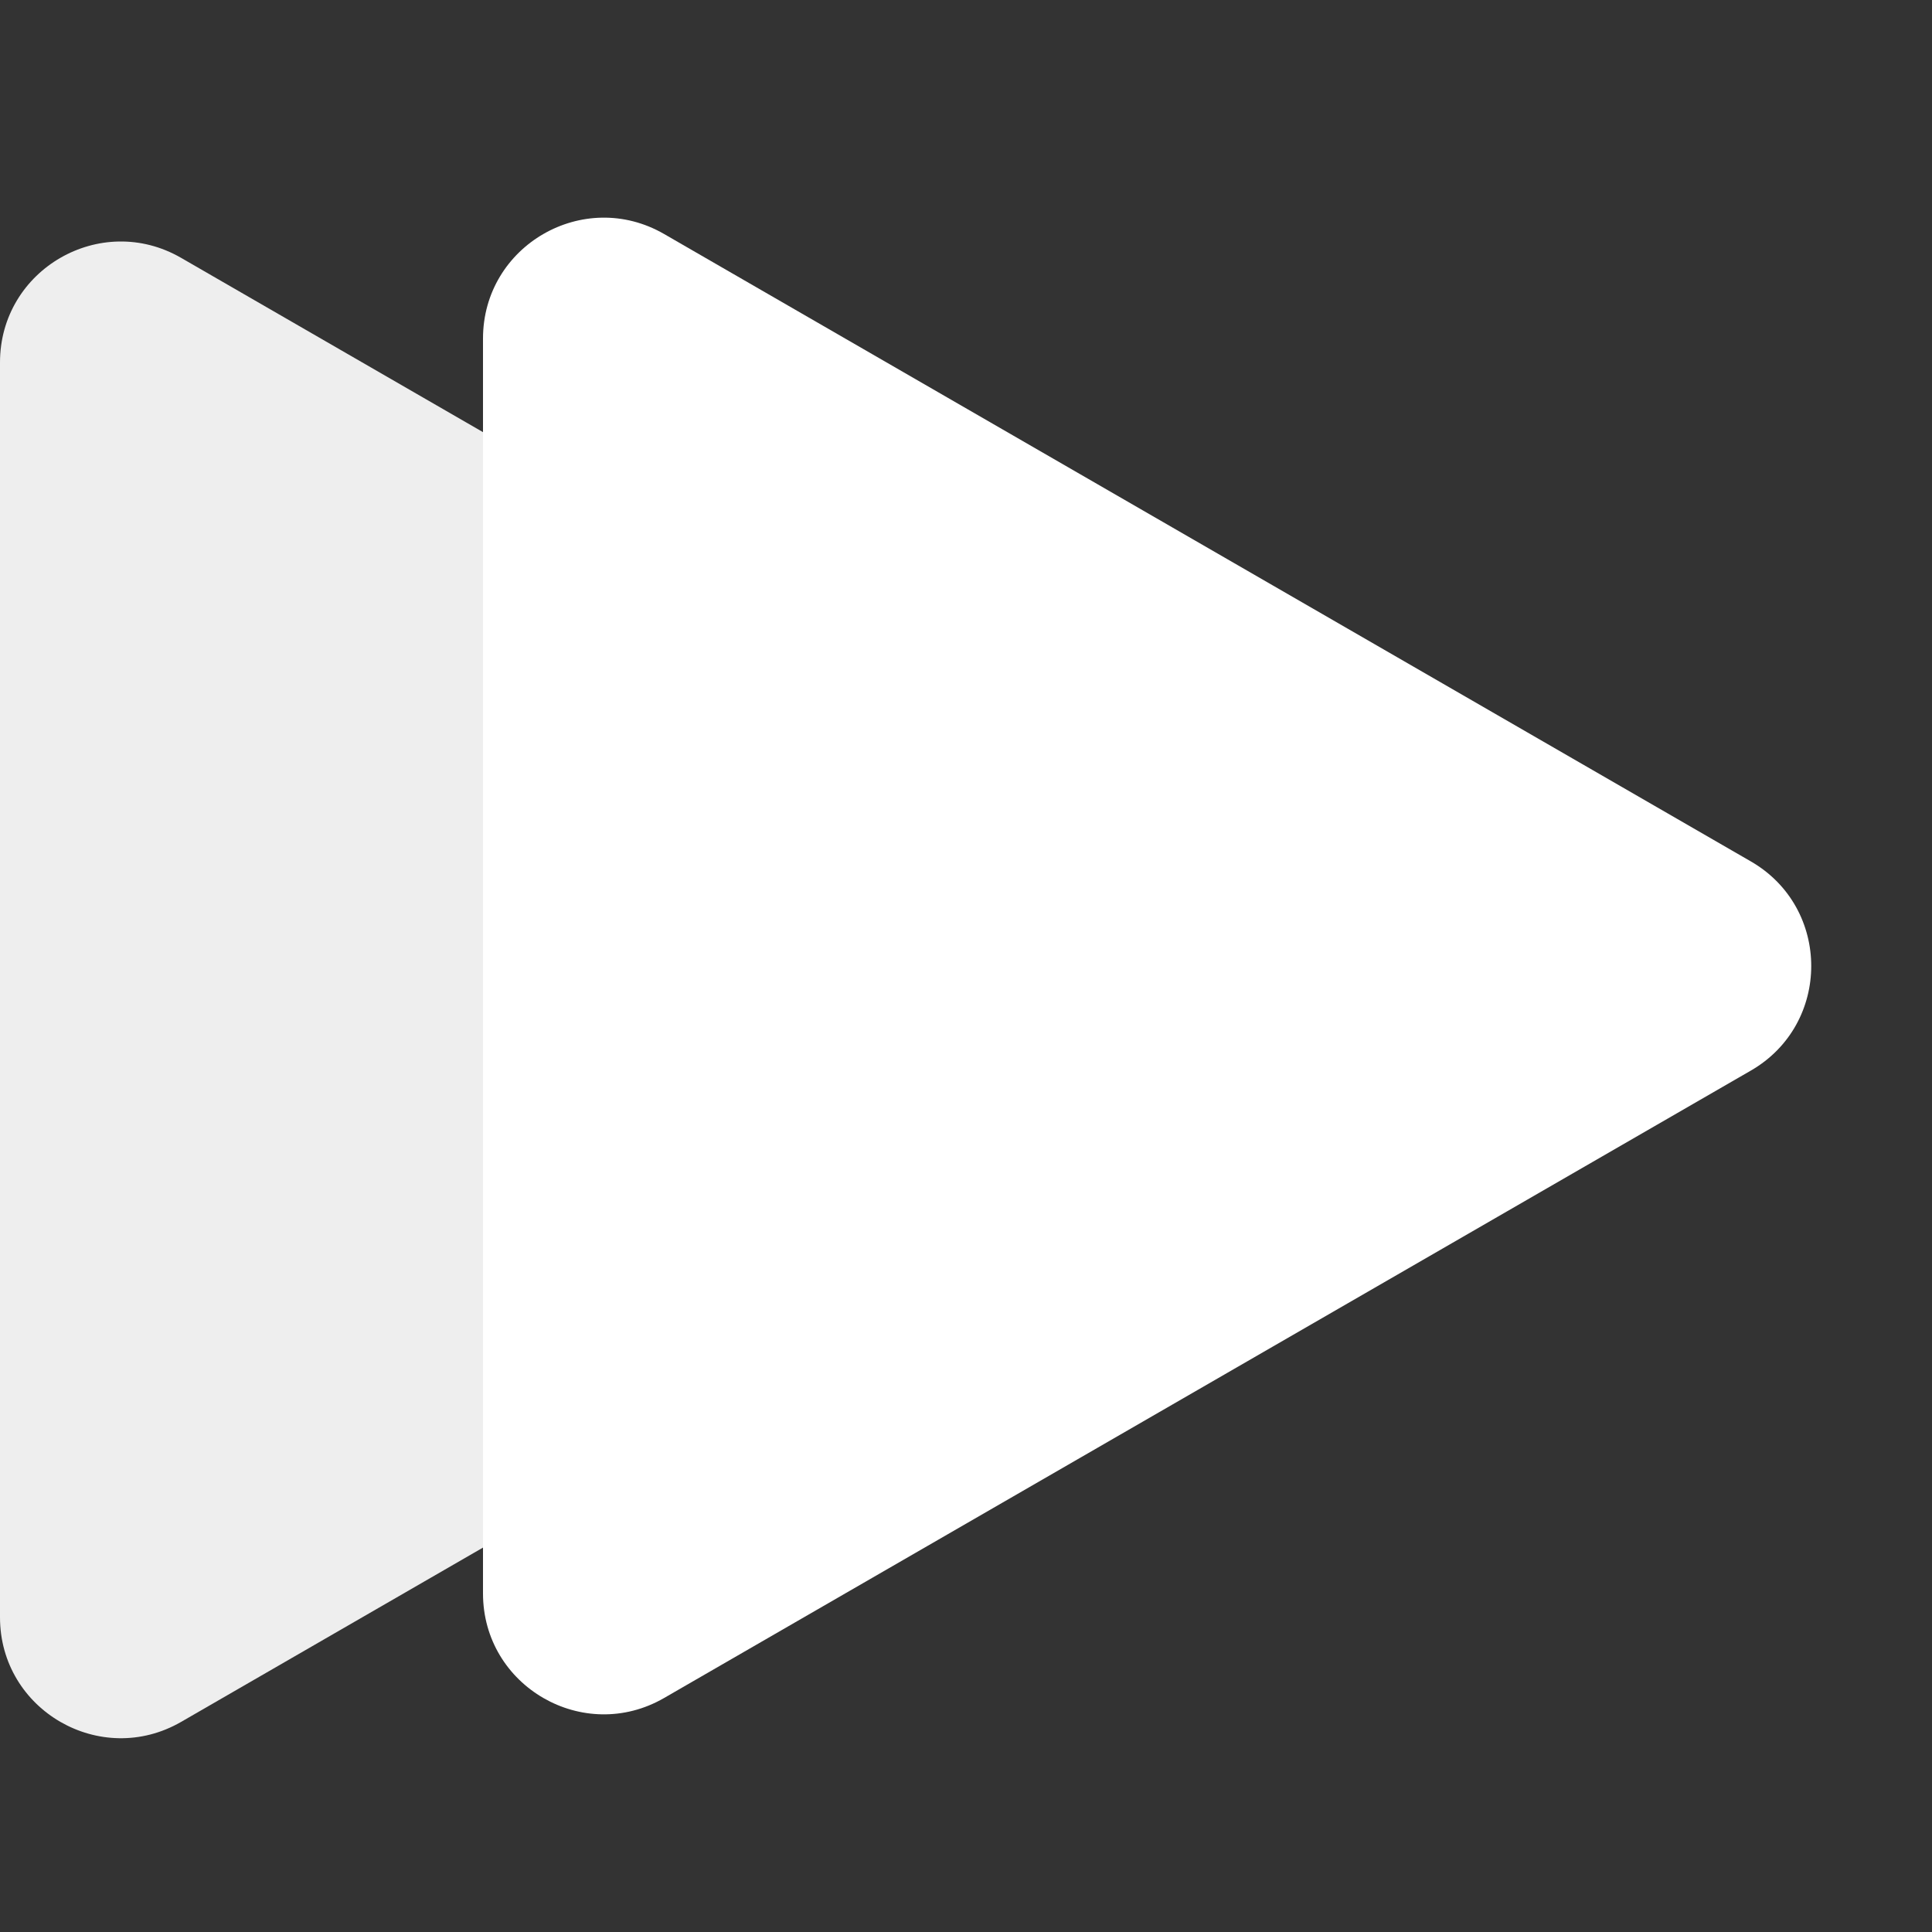 <svg width="32" height="32" viewBox="0 0 32 32" fill="none" xmlns="http://www.w3.org/2000/svg">
<rect x="0" y="0" width="32" height="32" fill="#333333" stroke="none"/>
<path d="M21 14.663C22.333 15.433 22.333 17.358 21 18.127L3 28.52C1.667 29.289 0 28.327 0 26.788V6.003C0 4.463 1.667 3.501 3 4.271L21 14.663Z" fill="#EEEEEE"/>
<path d="M29 14.268C30.333 15.038 30.333 16.962 29 17.732L11 28.124C9.667 28.894 8 27.932 8 26.392V5.608C8 4.068 9.667 3.106 11 3.876L29 14.268Z" fill="white"/>
</svg>
